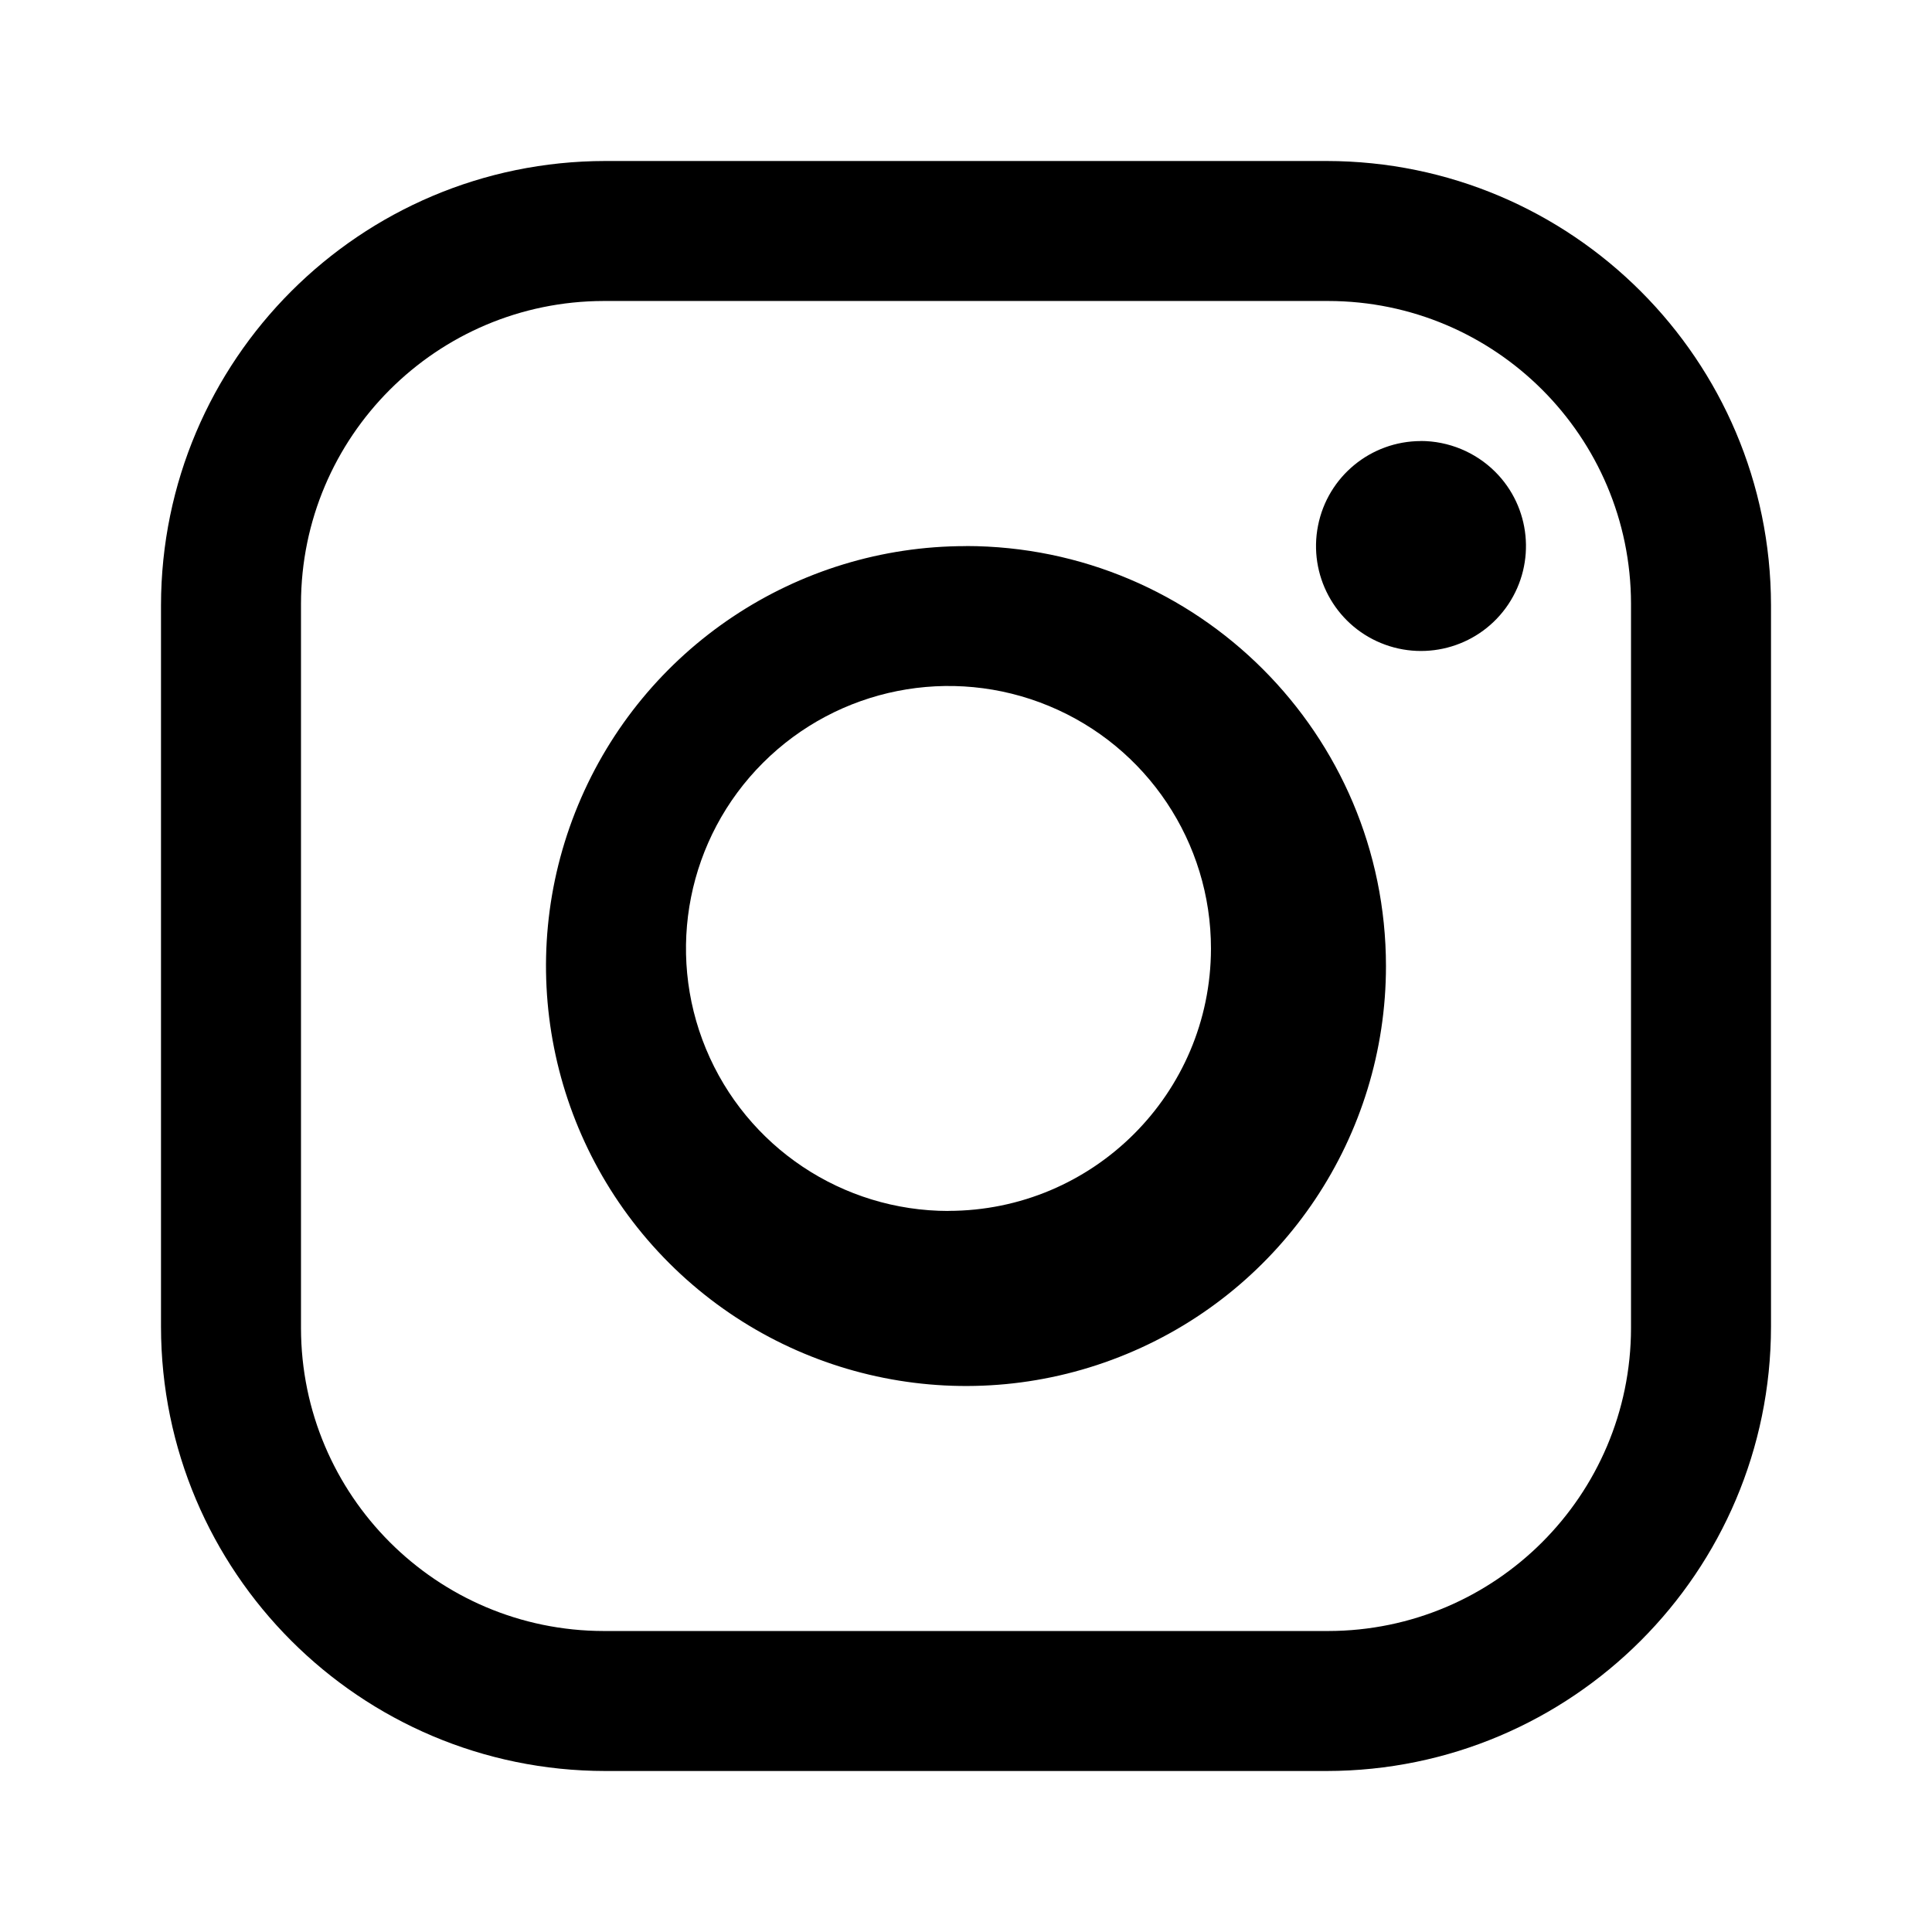 <?xml version="1.0" encoding="UTF-8"?>
<svg width="24px" height="24px" viewBox="0 0 24 24" version="1.1" xmlns="http://www.w3.org/2000/svg" xmlns:xlink="http://www.w3.org/1999/xlink">
    <!-- Generator: Sketch 52.5 (67469) - http://www.bohemiancoding.com/sketch -->
    <title>/instagram</title>
    <desc>Created with Sketch.</desc>
    <defs>
        <path d="M16.48,2 L7.519,2 C4.473,2.003 2.004,4.471 2,7.518 L2,16.48 C2.002,19.527 4.472,21.997 7.519,22 L16.48,22 C19.527,21.997 21.997,19.527 22,16.48 L22,7.518 C21.996,4.471 19.526,2.003 16.48,2 L16.48,2 Z M20.261,16.499 C20.258,18.575 18.576,20.258 16.5,20.261 L7.5,20.261 C5.424,20.258 3.742,18.575 3.739,16.499 L3.739,7.499 C3.742,5.424 5.424,3.742 7.5,3.739 L16.499,3.739 C18.576,3.741 20.258,5.423 20.261,7.499 L20.261,16.499 L20.261,16.499 L20.261,16.499 Z M12.003,6.784 C9.893,6.782 7.989,8.053 7.181,10.002 C6.372,11.951 6.818,14.195 8.31,15.688 C9.802,17.181 12.046,17.628 13.996,16.82 C15.946,16.013 17.217,14.111 17.217,12 C17.215,9.12 14.881,6.786 12,6.783 L12.003,6.784 Z M11.783,15.043 C10.464,15.043 9.275,14.249 8.77,13.03 C8.265,11.812 8.544,10.409 9.477,9.477 C10.41,8.544 11.813,8.265 13.031,8.77 C14.25,9.275 15.044,10.465 15.043,11.784 C15.041,13.584 13.58,15.042 11.779,15.042 L11.783,15.043 Z M17.65,5.479 C17.028,5.48 16.493,5.92 16.373,6.53 C16.252,7.14 16.579,7.751 17.154,7.988 C17.729,8.225 18.392,8.024 18.737,7.507 C19.082,6.989 19.014,6.3 18.574,5.861 C18.328,5.616 17.994,5.478 17.647,5.478 L17.65,5.479 Z" id="path-1"></path>
    </defs>
    <g id="/instagram" stroke="none" stroke-width="1" fill="none" fill-rule="evenodd">
        <mask id="mask-2" fill="white">
            <use xlink:href="#path-1"></use>
        </mask>
        <use id="Instagram" fill="#000000" xlink:href="#path-1"></use>
    </g>
</svg>